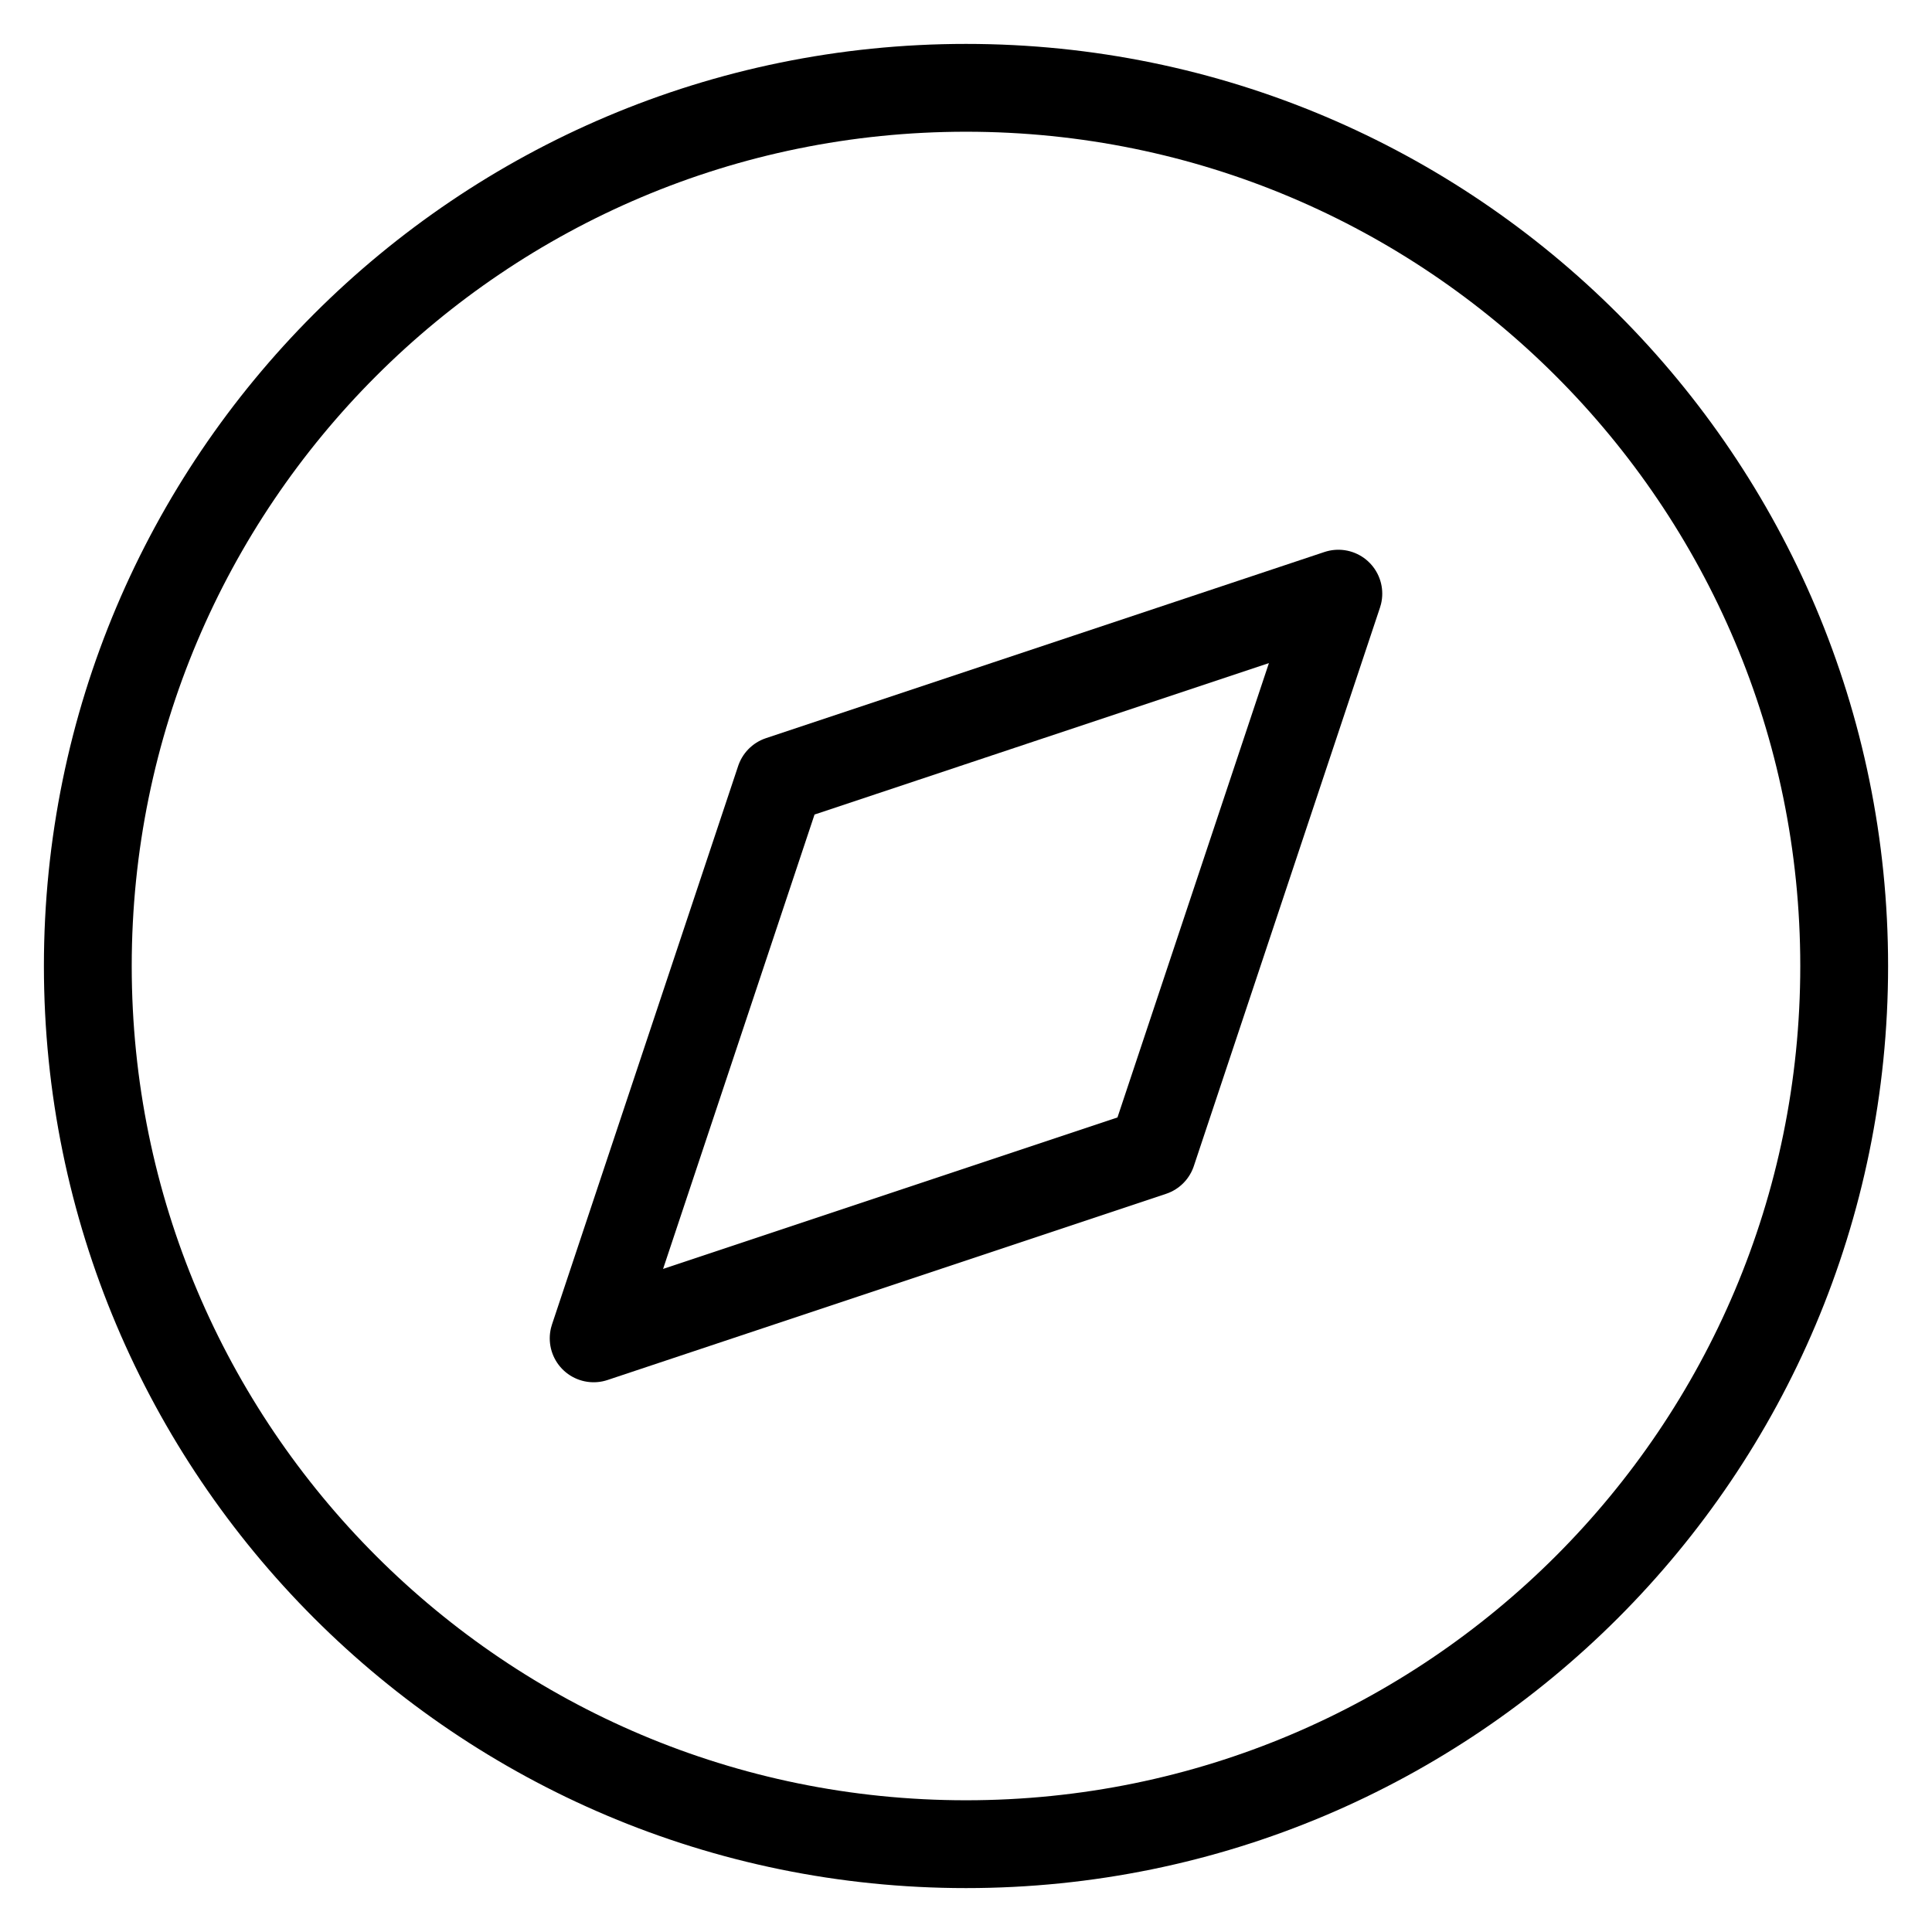 <svg width="22" height="22" viewBox="0 0 22 22" fill="none" xmlns="http://www.w3.org/2000/svg">
<path d="M11 21C16.523 21 21 16.523 21 11C21 5.477 16.523 1 11 1C5.477 1 1 5.477 1 11C1 16.523 5.477 21 11 21Z" stroke="black" stroke-linecap="round" stroke-linejoin="round"/>
<path d="M15.24 6.76L13.12 13.12L6.76 15.24L8.88 8.88L15.24 6.76Z" stroke="black" stroke-linecap="round" stroke-linejoin="round"/>
</svg>
